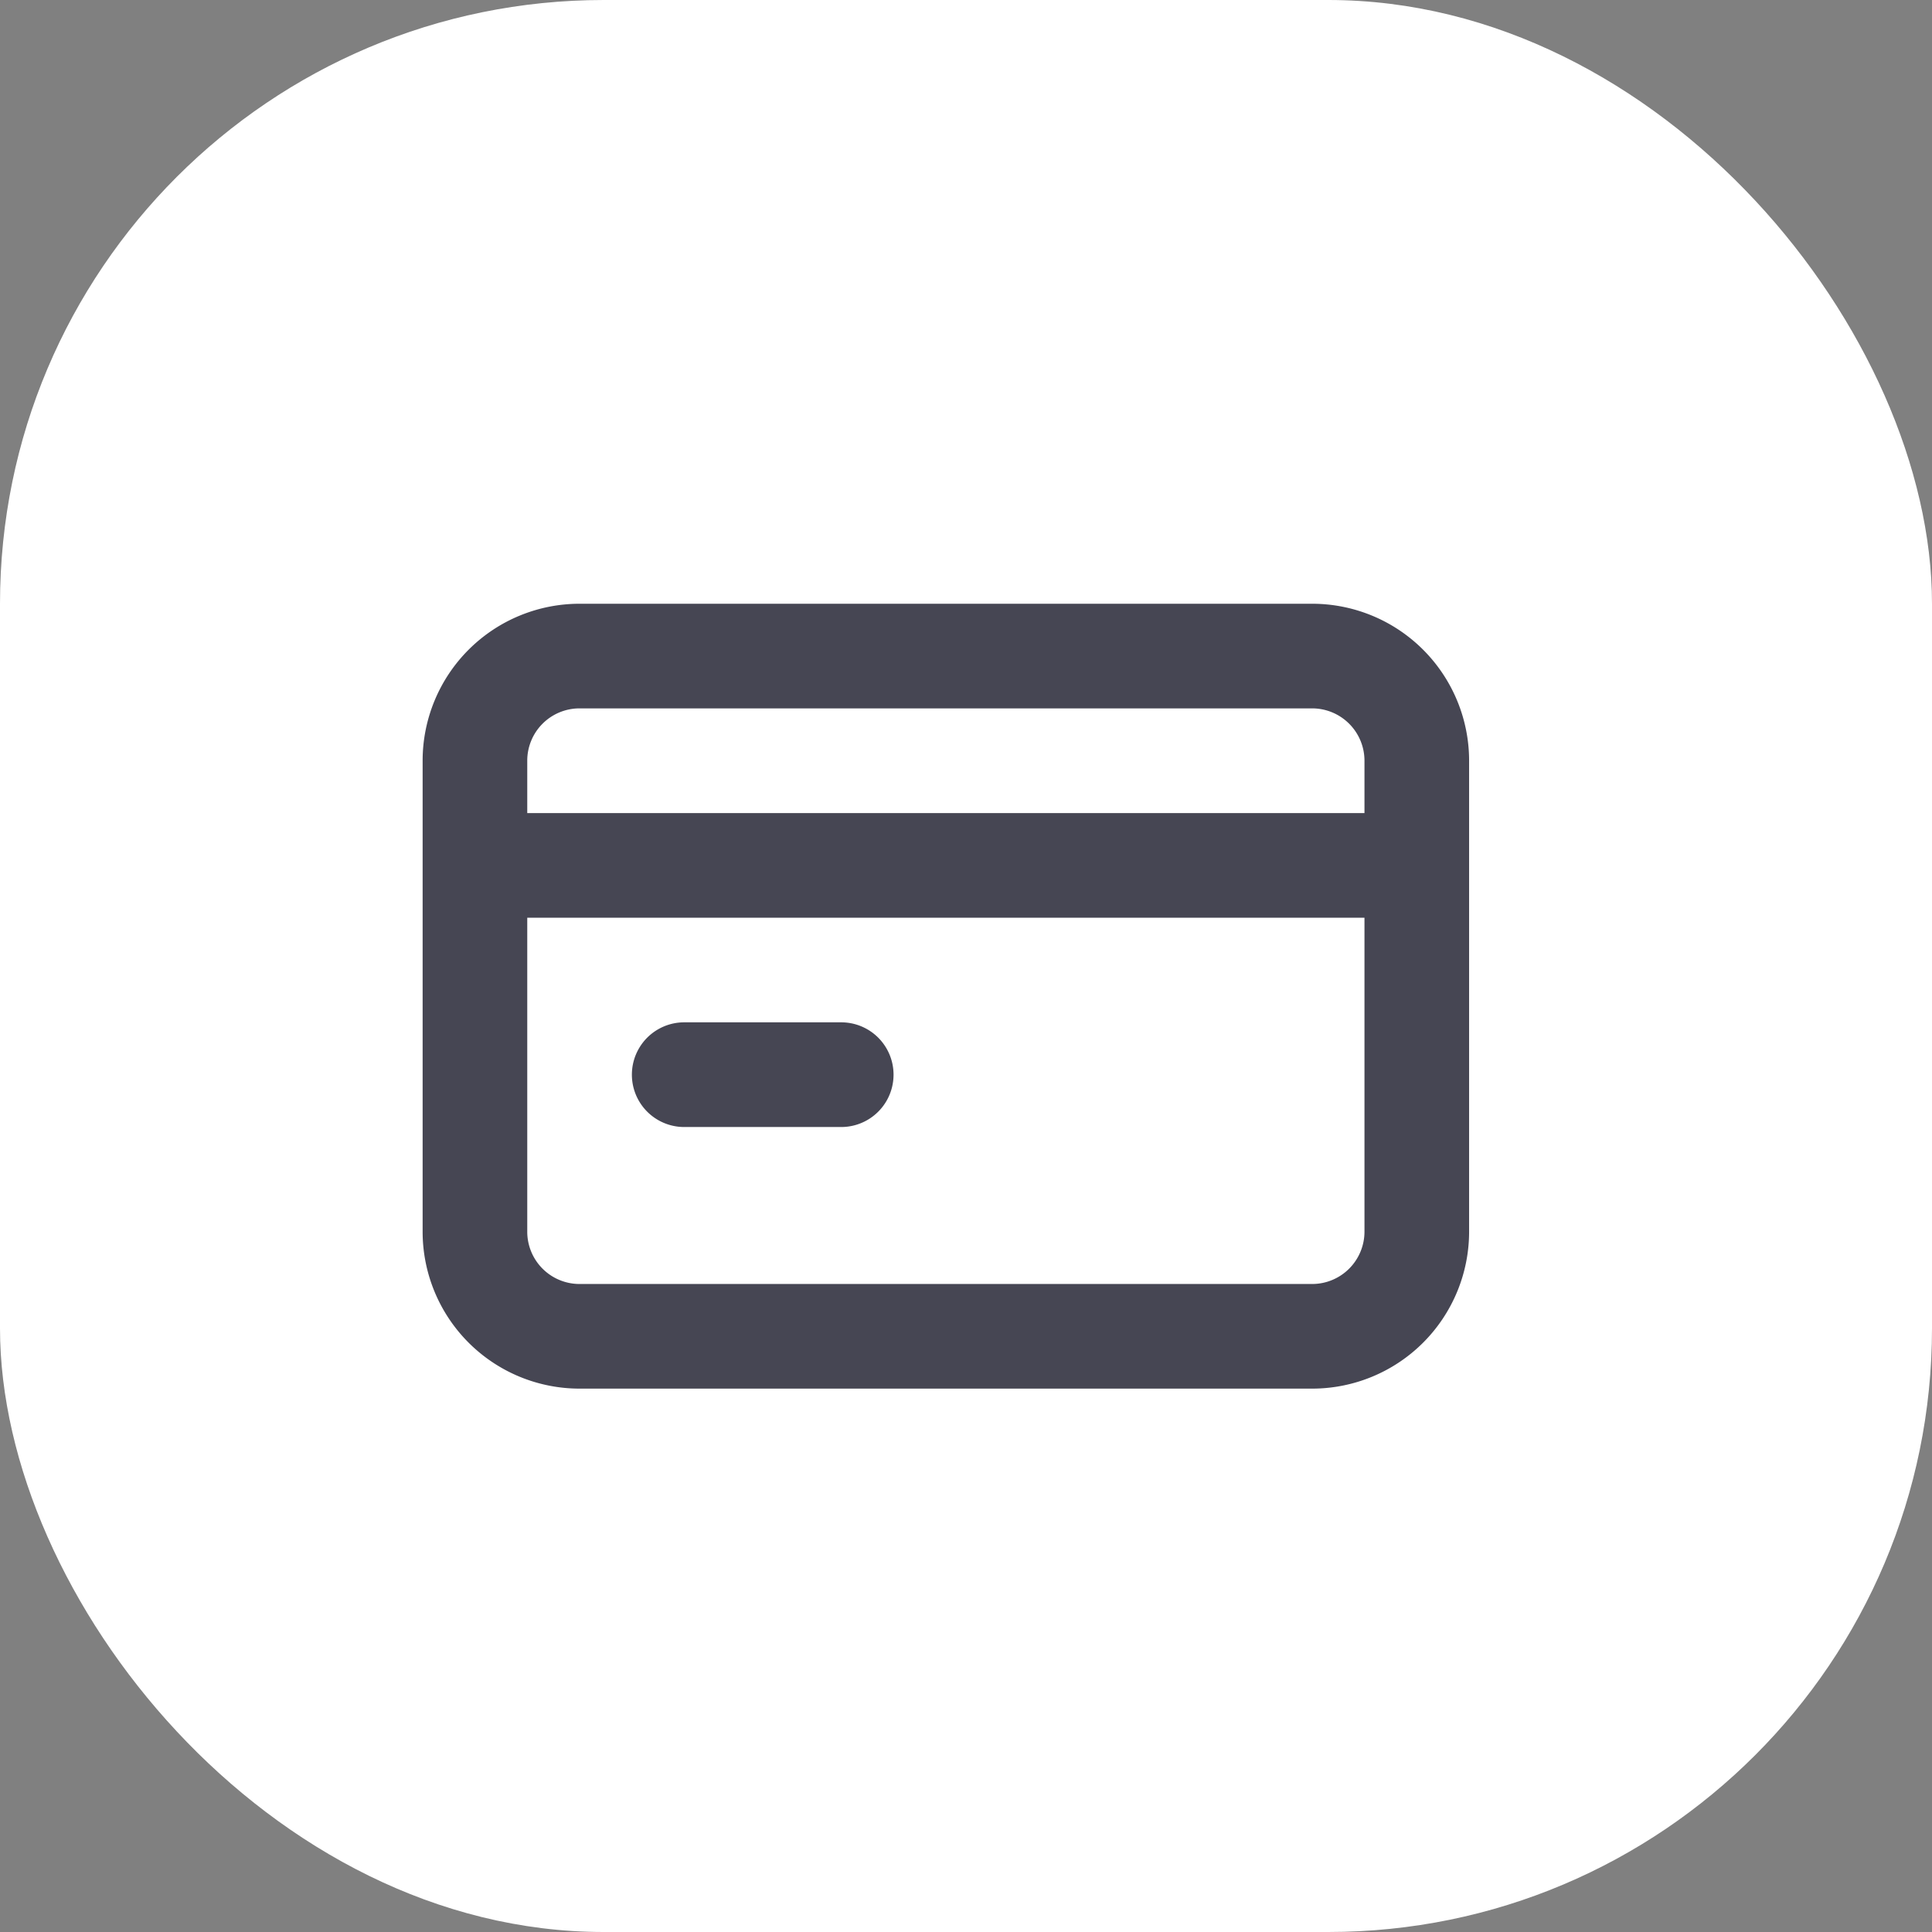 <svg width="32" height="32" viewBox="0 0 32 32" fill="none" xmlns="http://www.w3.org/2000/svg"><rect x="0" y="0" width="32" height="32" fill="#808080" stroke="none"/><rect width="32" height="32" rx="10" fill="#fff"/><path d="M11.333 18.667h2.6a.867.867 0 1 0 0-1.734h-2.6a.866.866 0 1 0 0 1.734ZM21.733 10H9.6A2.6 2.6 0 0 0 7 12.6v7.8A2.6 2.6 0 0 0 9.6 23h12.133a2.6 2.6 0 0 0 2.6-2.6v-7.8a2.6 2.6 0 0 0-2.6-2.6Zm.867 10.4a.867.867 0 0 1-.867.867H9.6a.866.866 0 0 1-.867-.867v-5.2H22.6v5.2Zm0-6.933H8.733V12.6a.866.866 0 0 1 .867-.867h12.133a.867.867 0 0 1 .867.867v.867Z" fill="#464653"/></svg>